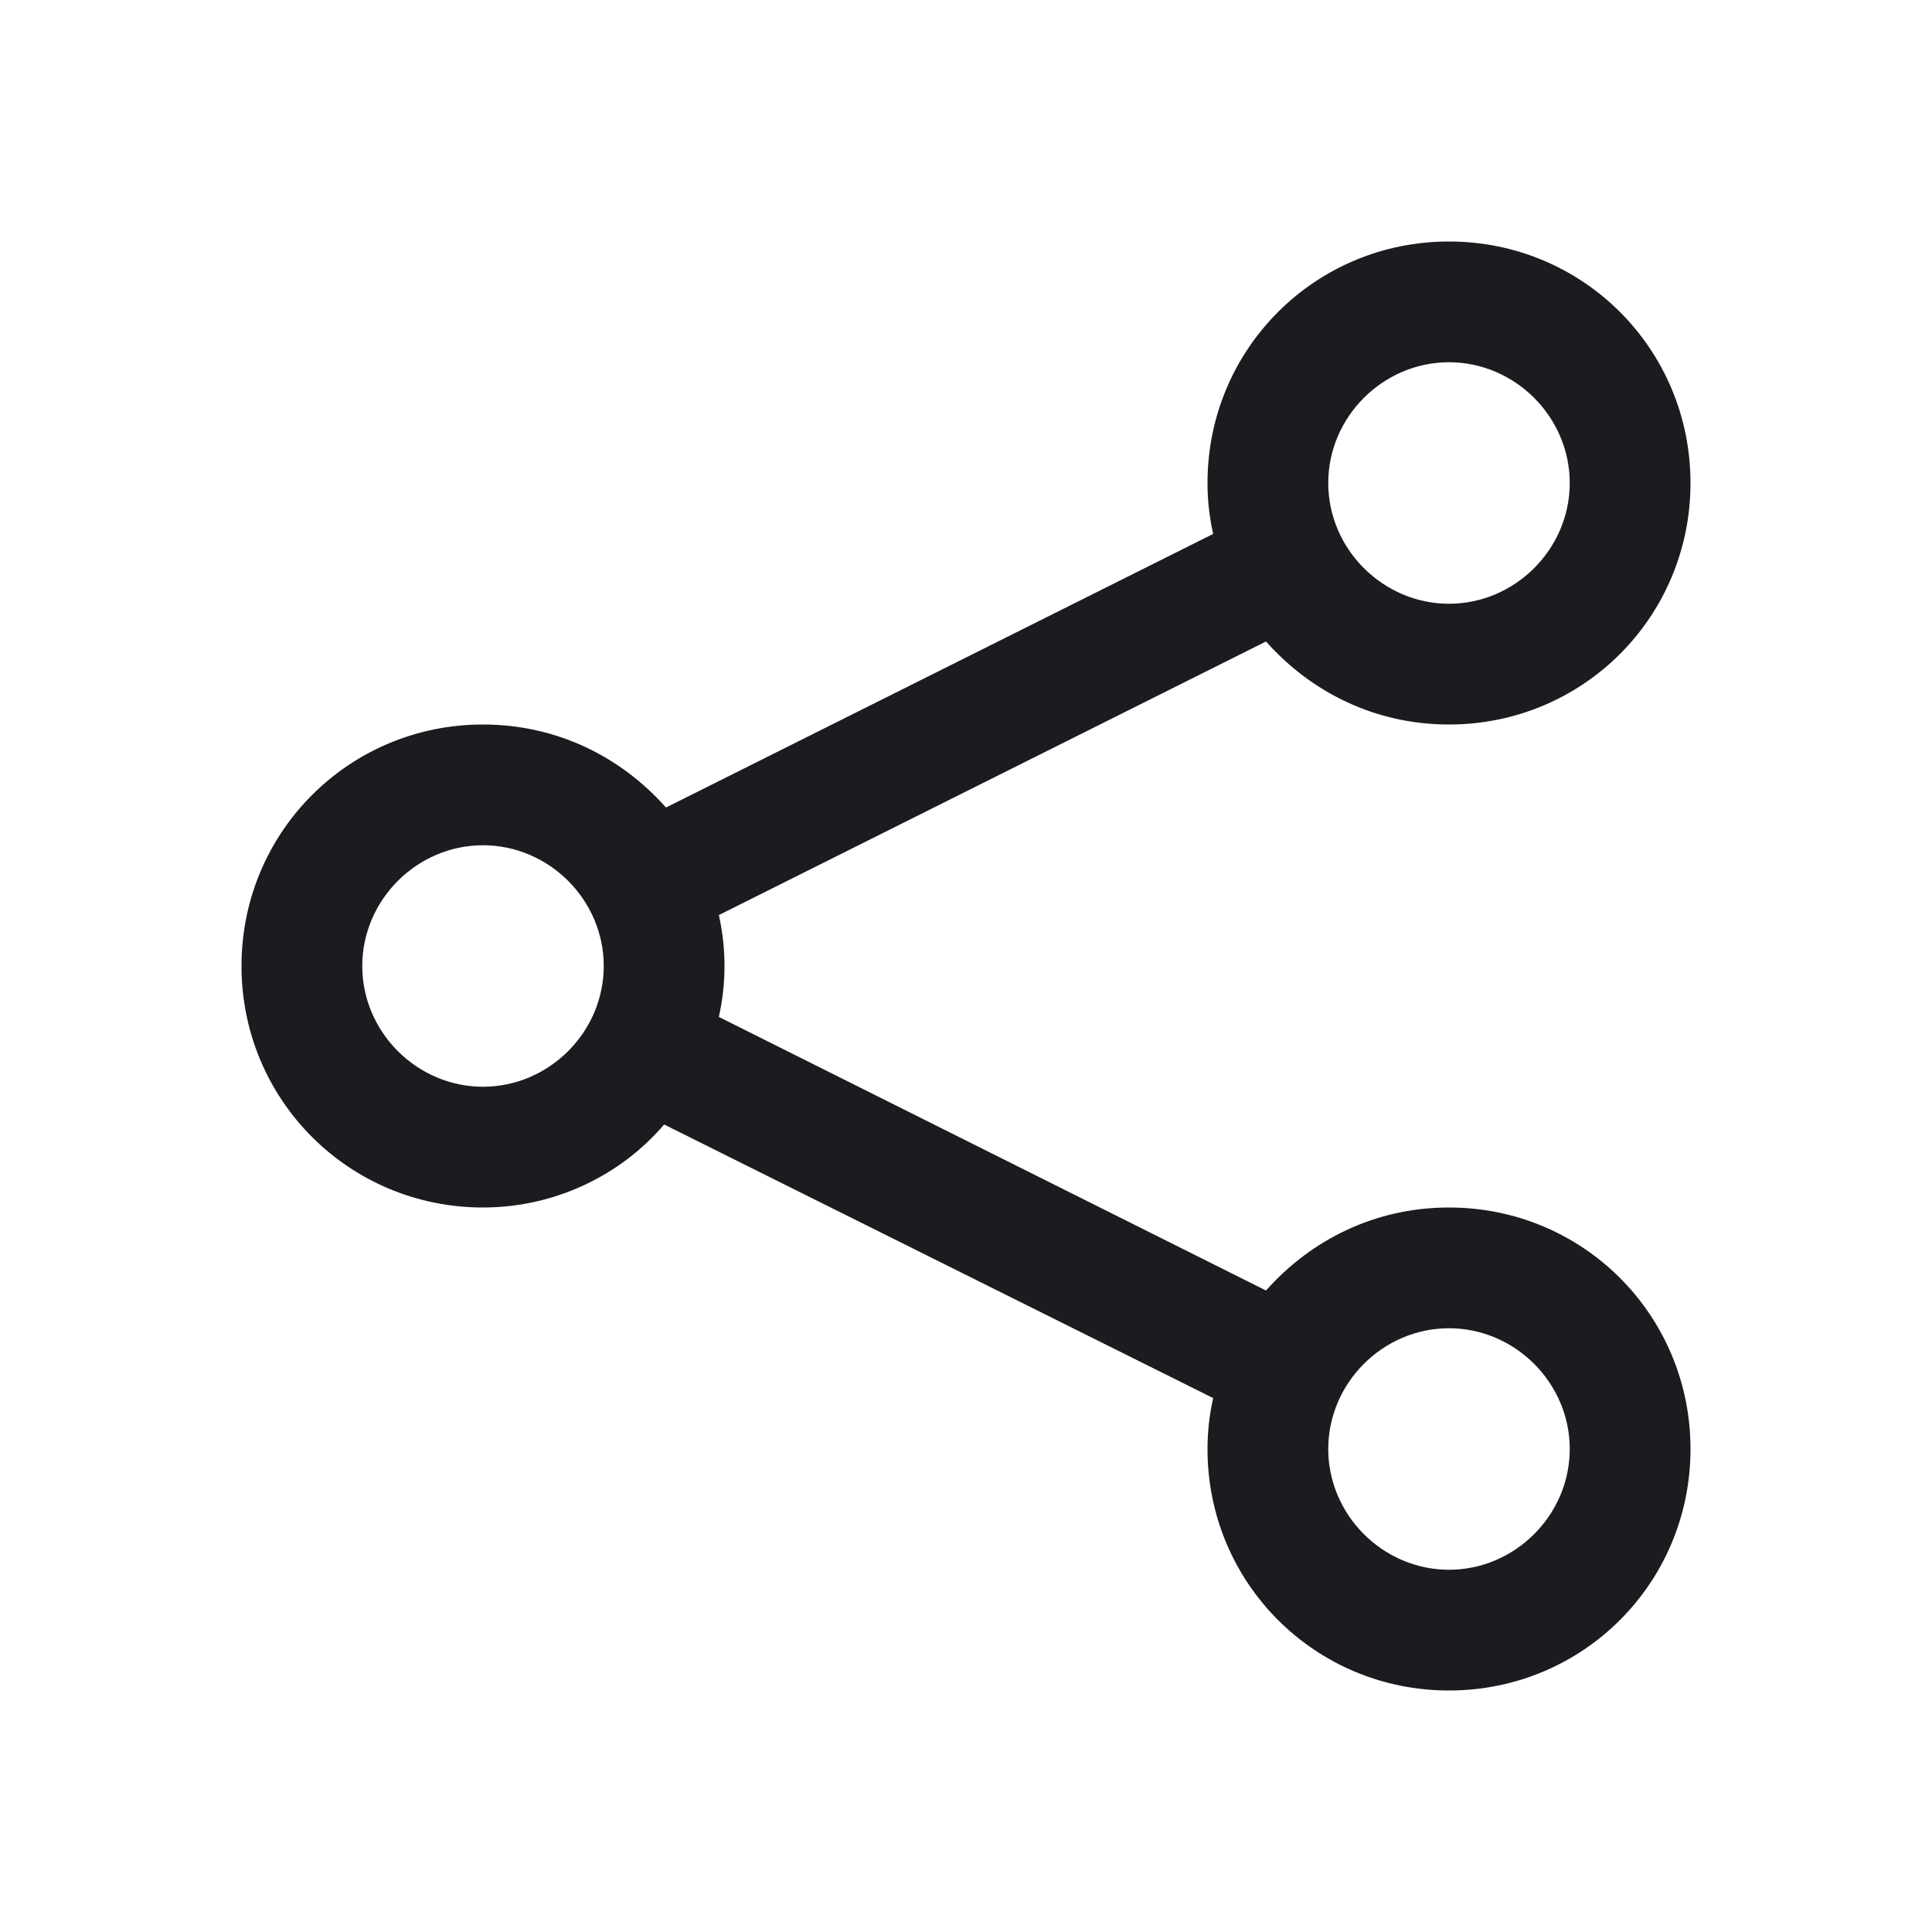 <svg width="28" height="28" viewBox="0 0 28 28" fill="none" xmlns="http://www.w3.org/2000/svg">
<g clip-path="url(#clip0_187_421)">
<path fill-rule="evenodd" clip-rule="evenodd" d="M21 3.5C22.942 3.5 24.5 5.059 24.5 7C24.5 8.941 22.942 10.5 21 10.5C19.933 10.5 19.004 10.035 18.348 9.297L10.418 13.262C10.473 13.508 10.5 13.754 10.5 14C10.5 14.246 10.473 14.492 10.418 14.738L18.348 18.703C19.004 17.965 19.933 17.5 21 17.5C22.942 17.5 24.5 19.058 24.5 21C24.5 22.942 22.942 24.5 21 24.5C19.058 24.5 17.5 22.942 17.5 21C17.5 20.754 17.527 20.508 17.582 20.262L9.625 16.297C8.996 17.035 8.039 17.5 7 17.5C5.059 17.5 3.5 15.941 3.5 14C3.5 12.059 5.059 10.5 7 10.5C8.066 10.5 8.996 10.965 9.652 11.703L17.582 7.738C17.527 7.492 17.5 7.246 17.5 7C17.5 5.059 19.058 3.5 21 3.5ZM21 19.25C20.043 19.25 19.25 20.043 19.25 21C19.25 21.957 20.043 22.75 21 22.75C21.957 22.75 22.75 21.957 22.75 21C22.75 20.043 21.957 19.25 21 19.25ZM7 12.25C6.043 12.25 5.25 13.043 5.25 14C5.25 14.957 6.043 15.75 7 15.75C7.957 15.75 8.75 14.957 8.75 14C8.75 13.043 7.957 12.25 7 12.25ZM21 5.25C20.043 5.25 19.25 6.043 19.25 7C19.25 7.957 20.043 8.75 21 8.75C21.957 8.75 22.75 7.957 22.75 7C22.75 6.043 21.957 5.25 21 5.25Z" fill="#1A1C1F"/>
</g>
<defs>
<clipPath id="clip0_187_421">
<rect width="28" height="28" fill="white"/>
</clipPath>
</defs>
</svg>

